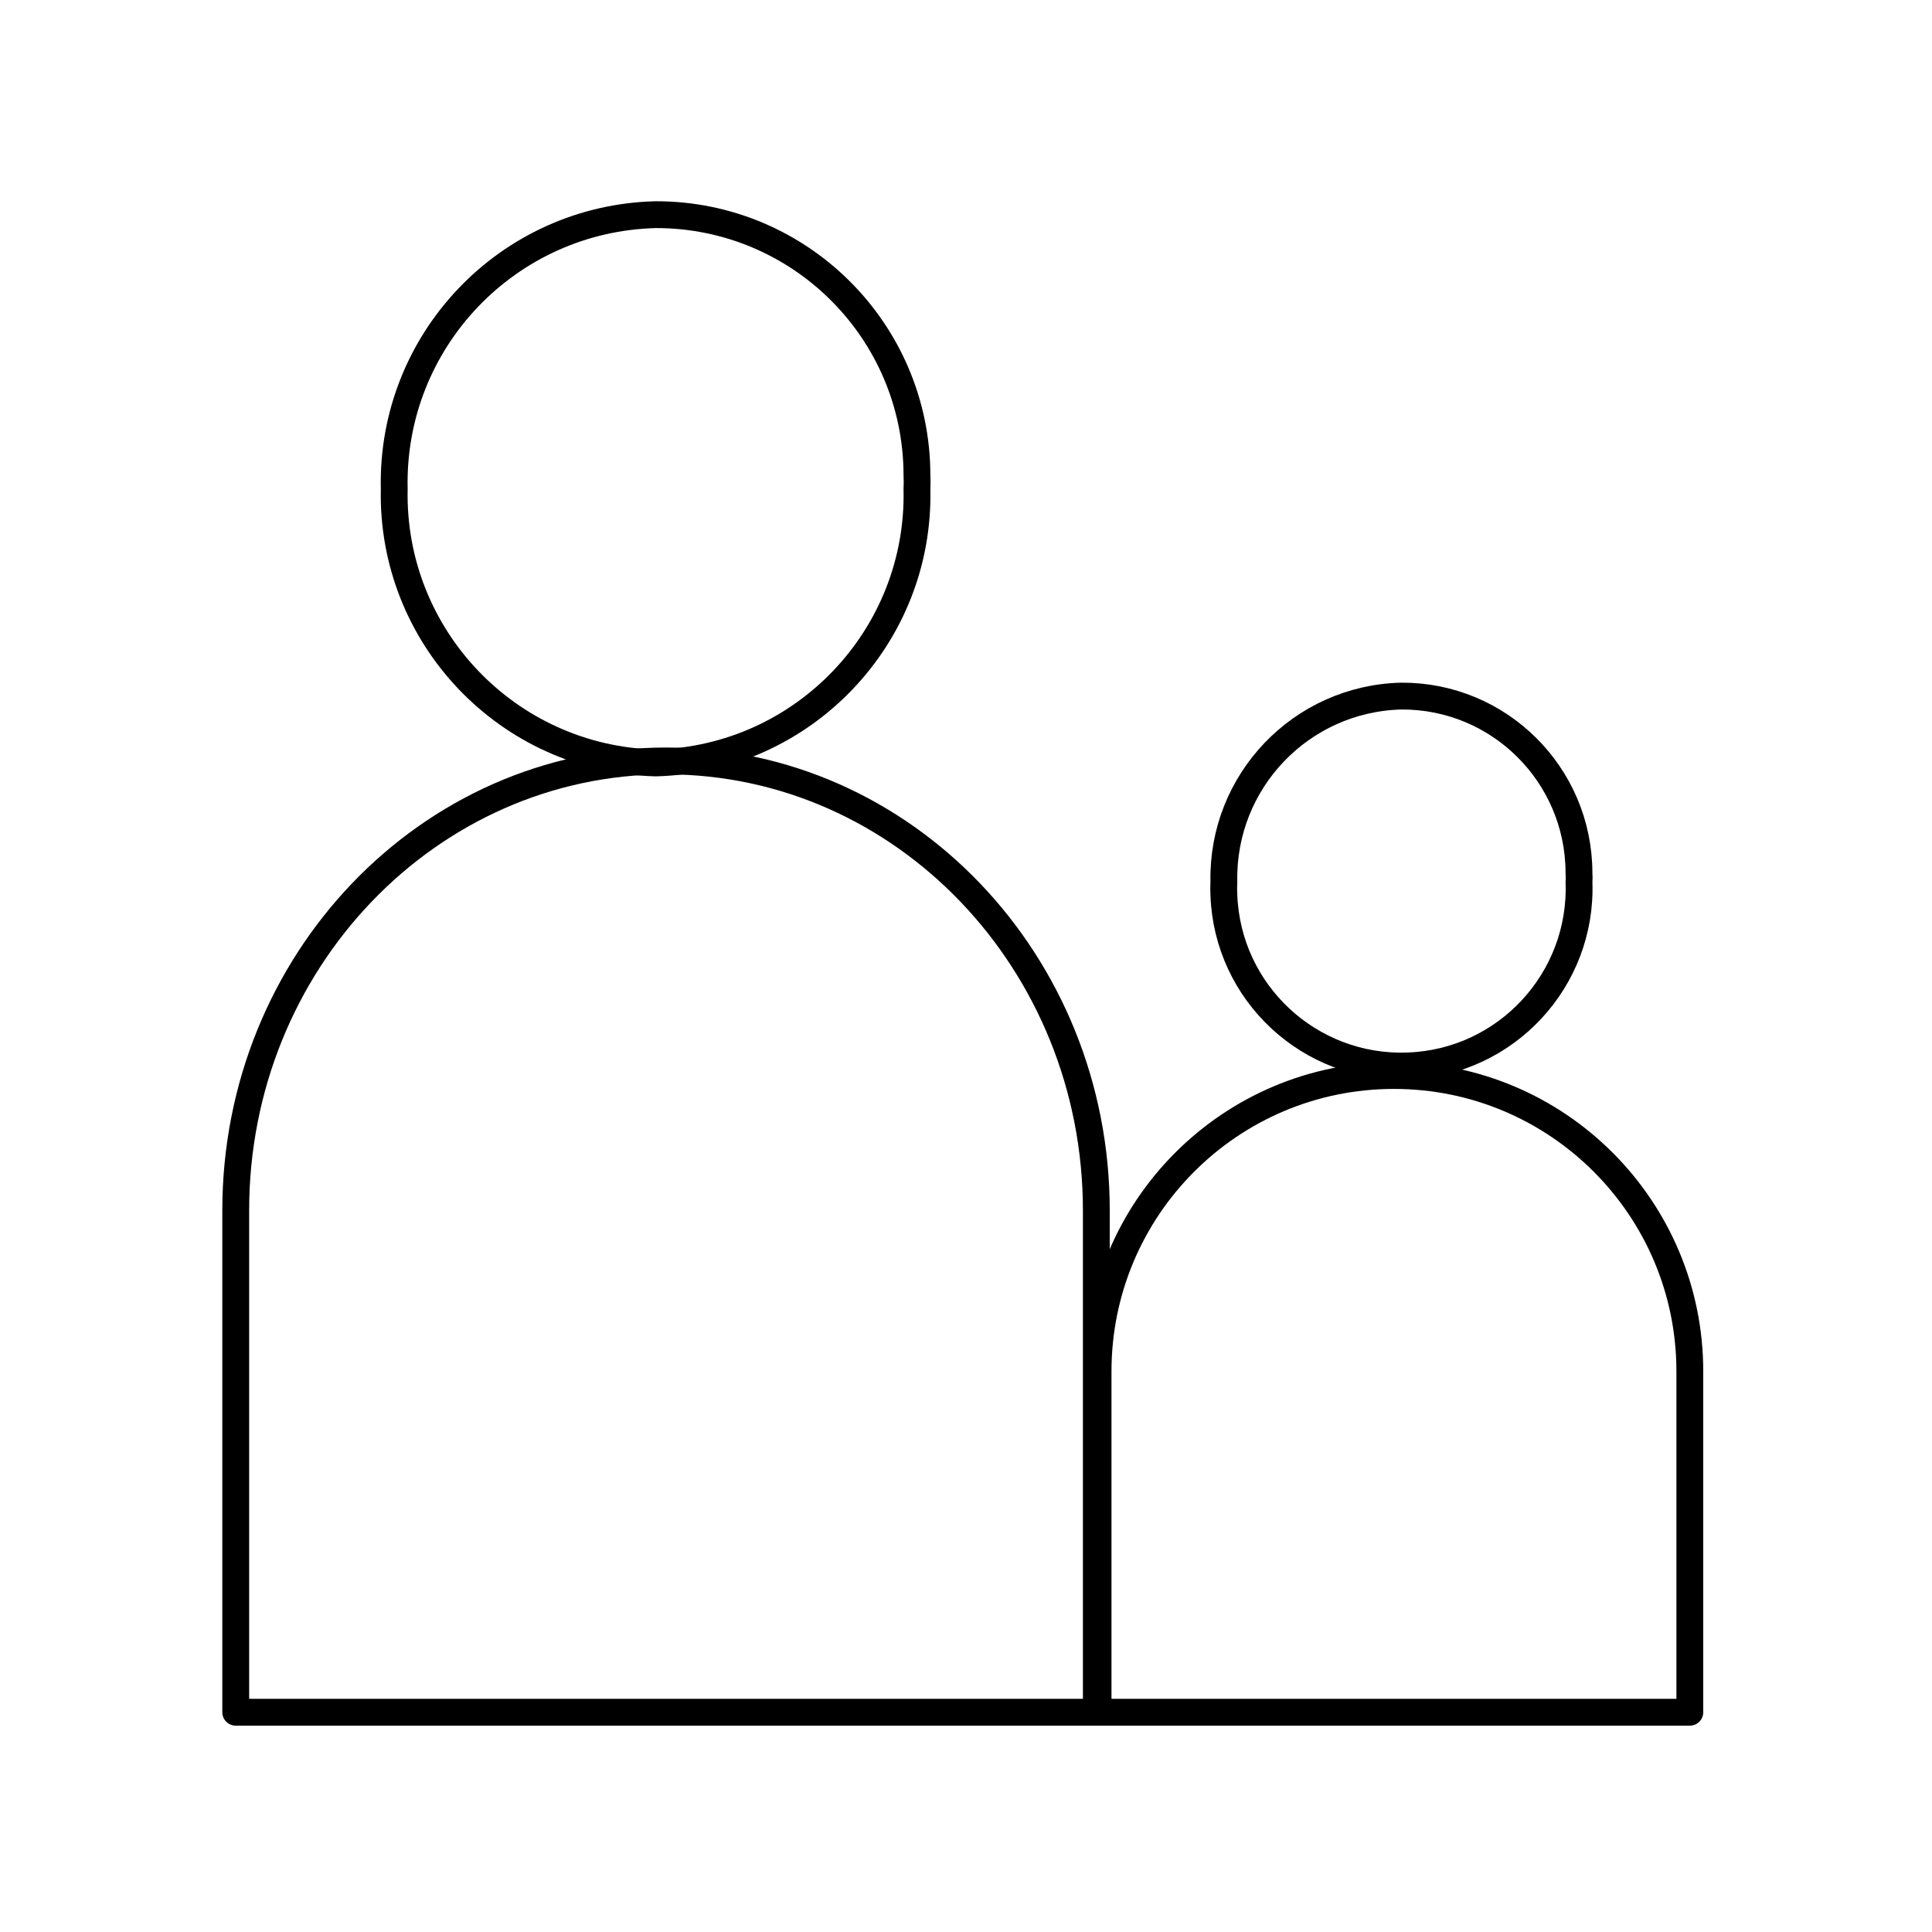 <svg role="img" width="72" height="72" viewBox="0 0 72 72" fill="none" xmlns="http://www.w3.org/2000/svg">

<path d="M62.975 63.81V51.108C62.975 45.017 58.038 40.081 51.948 40.081C45.858 40.081 40.922 45.017 40.922 51.108V63.81H62.975Z" stroke="currentColor" stroke-width="1" stroke-linecap="round" stroke-linejoin="round"/>
<path d="M58.844 32.865C58.981 36.519 56.124 39.596 52.47 39.724C48.816 39.861 45.739 37.004 45.61 33.35C45.601 33.185 45.601 33.02 45.61 32.855C45.537 29.119 48.486 26.033 52.223 25.941C55.867 25.923 58.826 28.863 58.844 32.507C58.844 32.517 58.844 32.535 58.844 32.544C58.853 32.654 58.853 32.764 58.844 32.865Z" stroke="currentColor" stroke-width="1" stroke-linecap="round" stroke-linejoin="round"/>
<path d="M40.857 63.81V45.109C40.857 35.859 33.677 28.358 24.821 28.358C15.965 28.358 8.785 35.859 8.785 45.109V63.81H40.857Z" stroke="currentColor" stroke-width="1" stroke-linecap="round" stroke-linejoin="round"/>
<path d="M34.172 18.221C34.3 23.725 29.941 28.294 24.436 28.432C18.932 28.294 14.573 23.725 14.692 18.221C14.564 12.707 18.923 8.137 24.436 8C29.803 7.991 34.162 12.332 34.172 17.698V17.708C34.181 17.882 34.181 18.047 34.172 18.221Z" stroke="currentColor" stroke-width="1" stroke-linecap="round" stroke-linejoin="round"/>


</svg>

